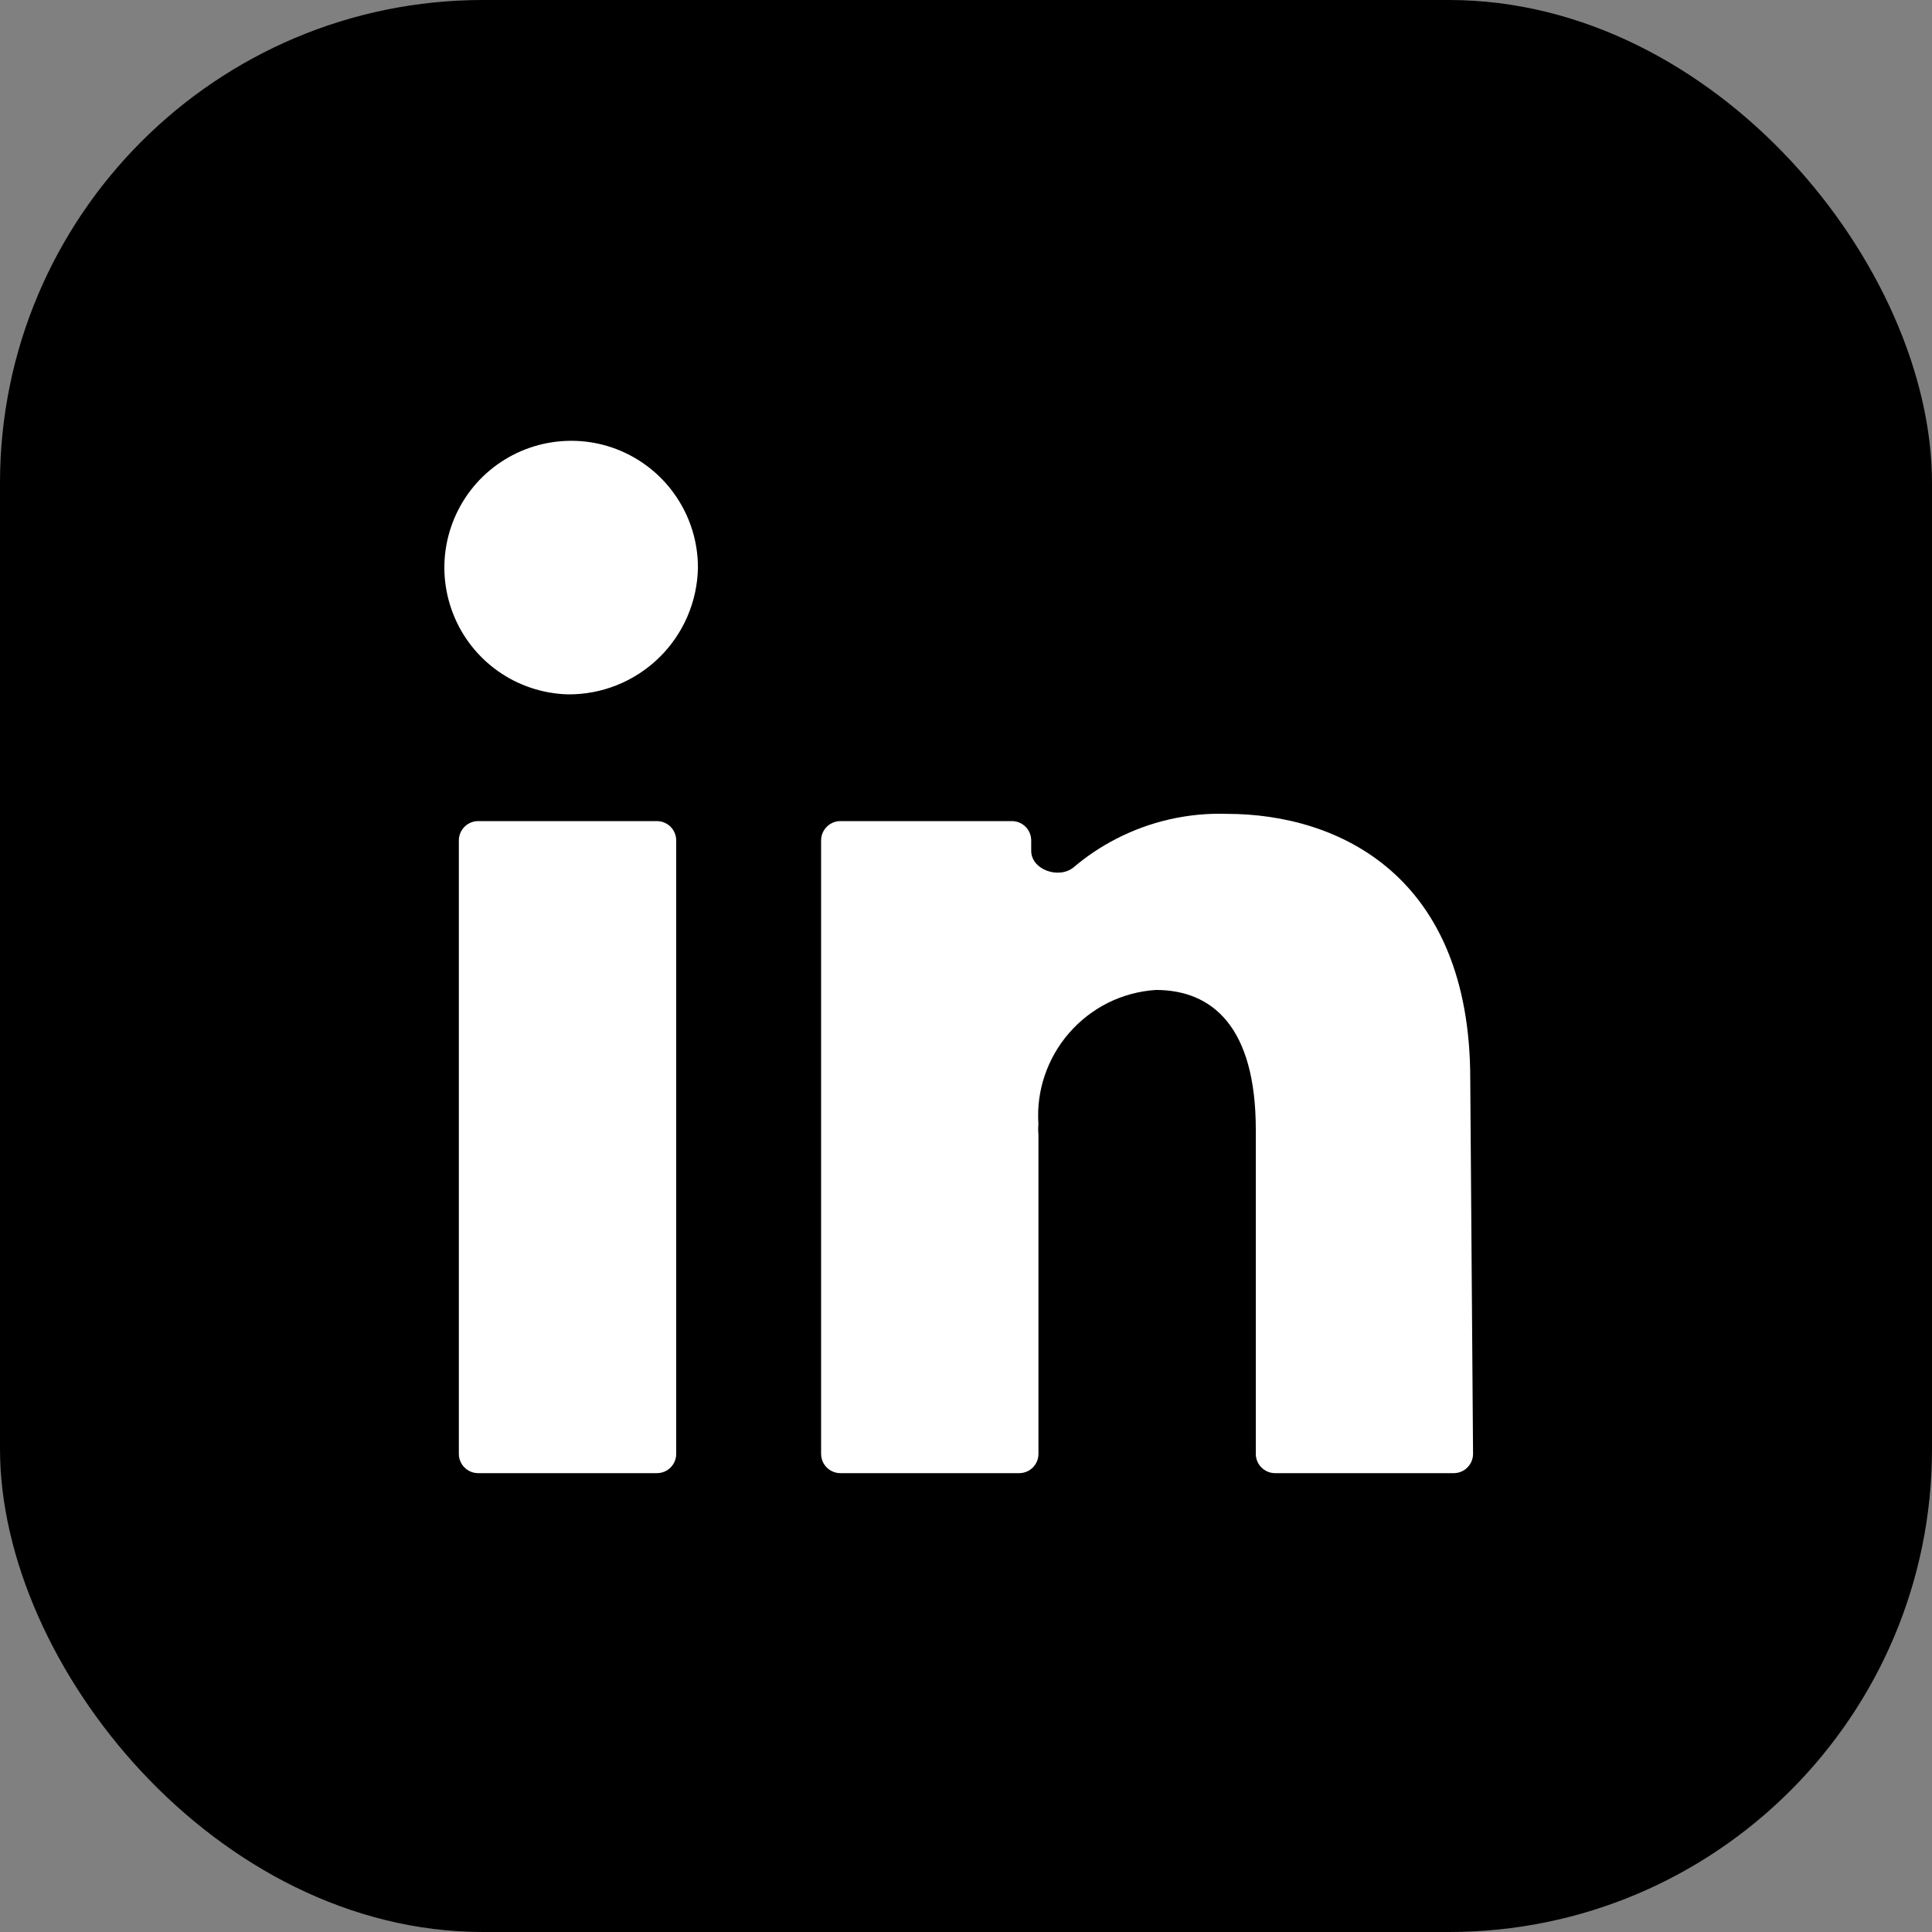 <svg width="20" height="20" viewBox="0 0 20 20" fill="none" xmlns="http://www.w3.org/2000/svg">
<rect x="0" y="0" width="20" height="20" fill="#808080" stroke="none"/>
<rect width="20" height="20" rx="5" fill="url(#paint0_linear_31_844)" style=""/>
<path fill-rule="evenodd" clip-rule="evenodd" d="M4.95 8.5C4.84 8.5 4.75 8.59 4.75 8.7V15.05C4.75 15.161 4.84 15.25 4.95 15.25H6.8C6.911 15.25 7 15.161 7 15.05V8.7C7 8.59 6.911 8.5 6.8 8.5H4.95ZM5.156 6.948C5.367 7.097 5.617 7.18 5.875 7.188C6.228 7.192 6.568 7.056 6.821 6.81C7.074 6.564 7.219 6.228 7.225 5.875C7.225 5.617 7.149 5.365 7.006 5.15C6.864 4.935 6.661 4.767 6.423 4.666C6.186 4.566 5.924 4.538 5.67 4.586C5.417 4.633 5.183 4.755 4.998 4.934C4.813 5.114 4.685 5.345 4.63 5.597C4.575 5.849 4.596 6.111 4.69 6.352C4.783 6.592 4.946 6.8 5.156 6.948ZM13 15.05C13 15.161 13.09 15.25 13.2 15.25H15.049C15.16 15.25 15.249 15.16 15.249 15.049L15.22 11.17C15.22 9.07 13.863 8.425 12.7 8.425C12.301 8.412 11.905 8.502 11.55 8.686C11.395 8.766 11.249 8.864 11.117 8.976C10.965 9.105 10.675 9.005 10.675 8.807V8.7C10.675 8.59 10.586 8.5 10.475 8.5H8.7C8.59 8.5 8.5 8.59 8.5 8.7V15.05C8.5 15.161 8.59 15.25 8.7 15.25H10.55C10.661 15.25 10.75 15.161 10.75 15.05V11.748C10.747 11.719 10.746 11.689 10.748 11.66C10.749 11.648 10.75 11.637 10.749 11.625C10.739 11.459 10.761 11.293 10.814 11.136C10.869 10.973 10.955 10.822 11.068 10.693C11.181 10.563 11.318 10.457 11.472 10.38C11.626 10.304 11.794 10.259 11.965 10.248C12.55 10.248 13 10.63 13 11.695V15.05Z" fill="white" style="fill:white;fill:white;fill-opacity:1;"/>
<defs>
<linearGradient id="paint0_linear_31_844" x1="0" y1="0" x2="20" y2="21" gradientUnits="userSpaceOnUse">
<stop offset="0.073" stop-color="#5089E4" style="stop-color:#5089E4;stop-color:color(display-p3 0.314 0.537 0.896);stop-opacity:1;"/>
<stop offset="1" stop-color="#1F55AB" style="stop-color:#1F55AB;stop-color:color(display-p3 0.123 0.334 0.671);stop-opacity:1;"/>
</linearGradient>
</defs>
</svg>
